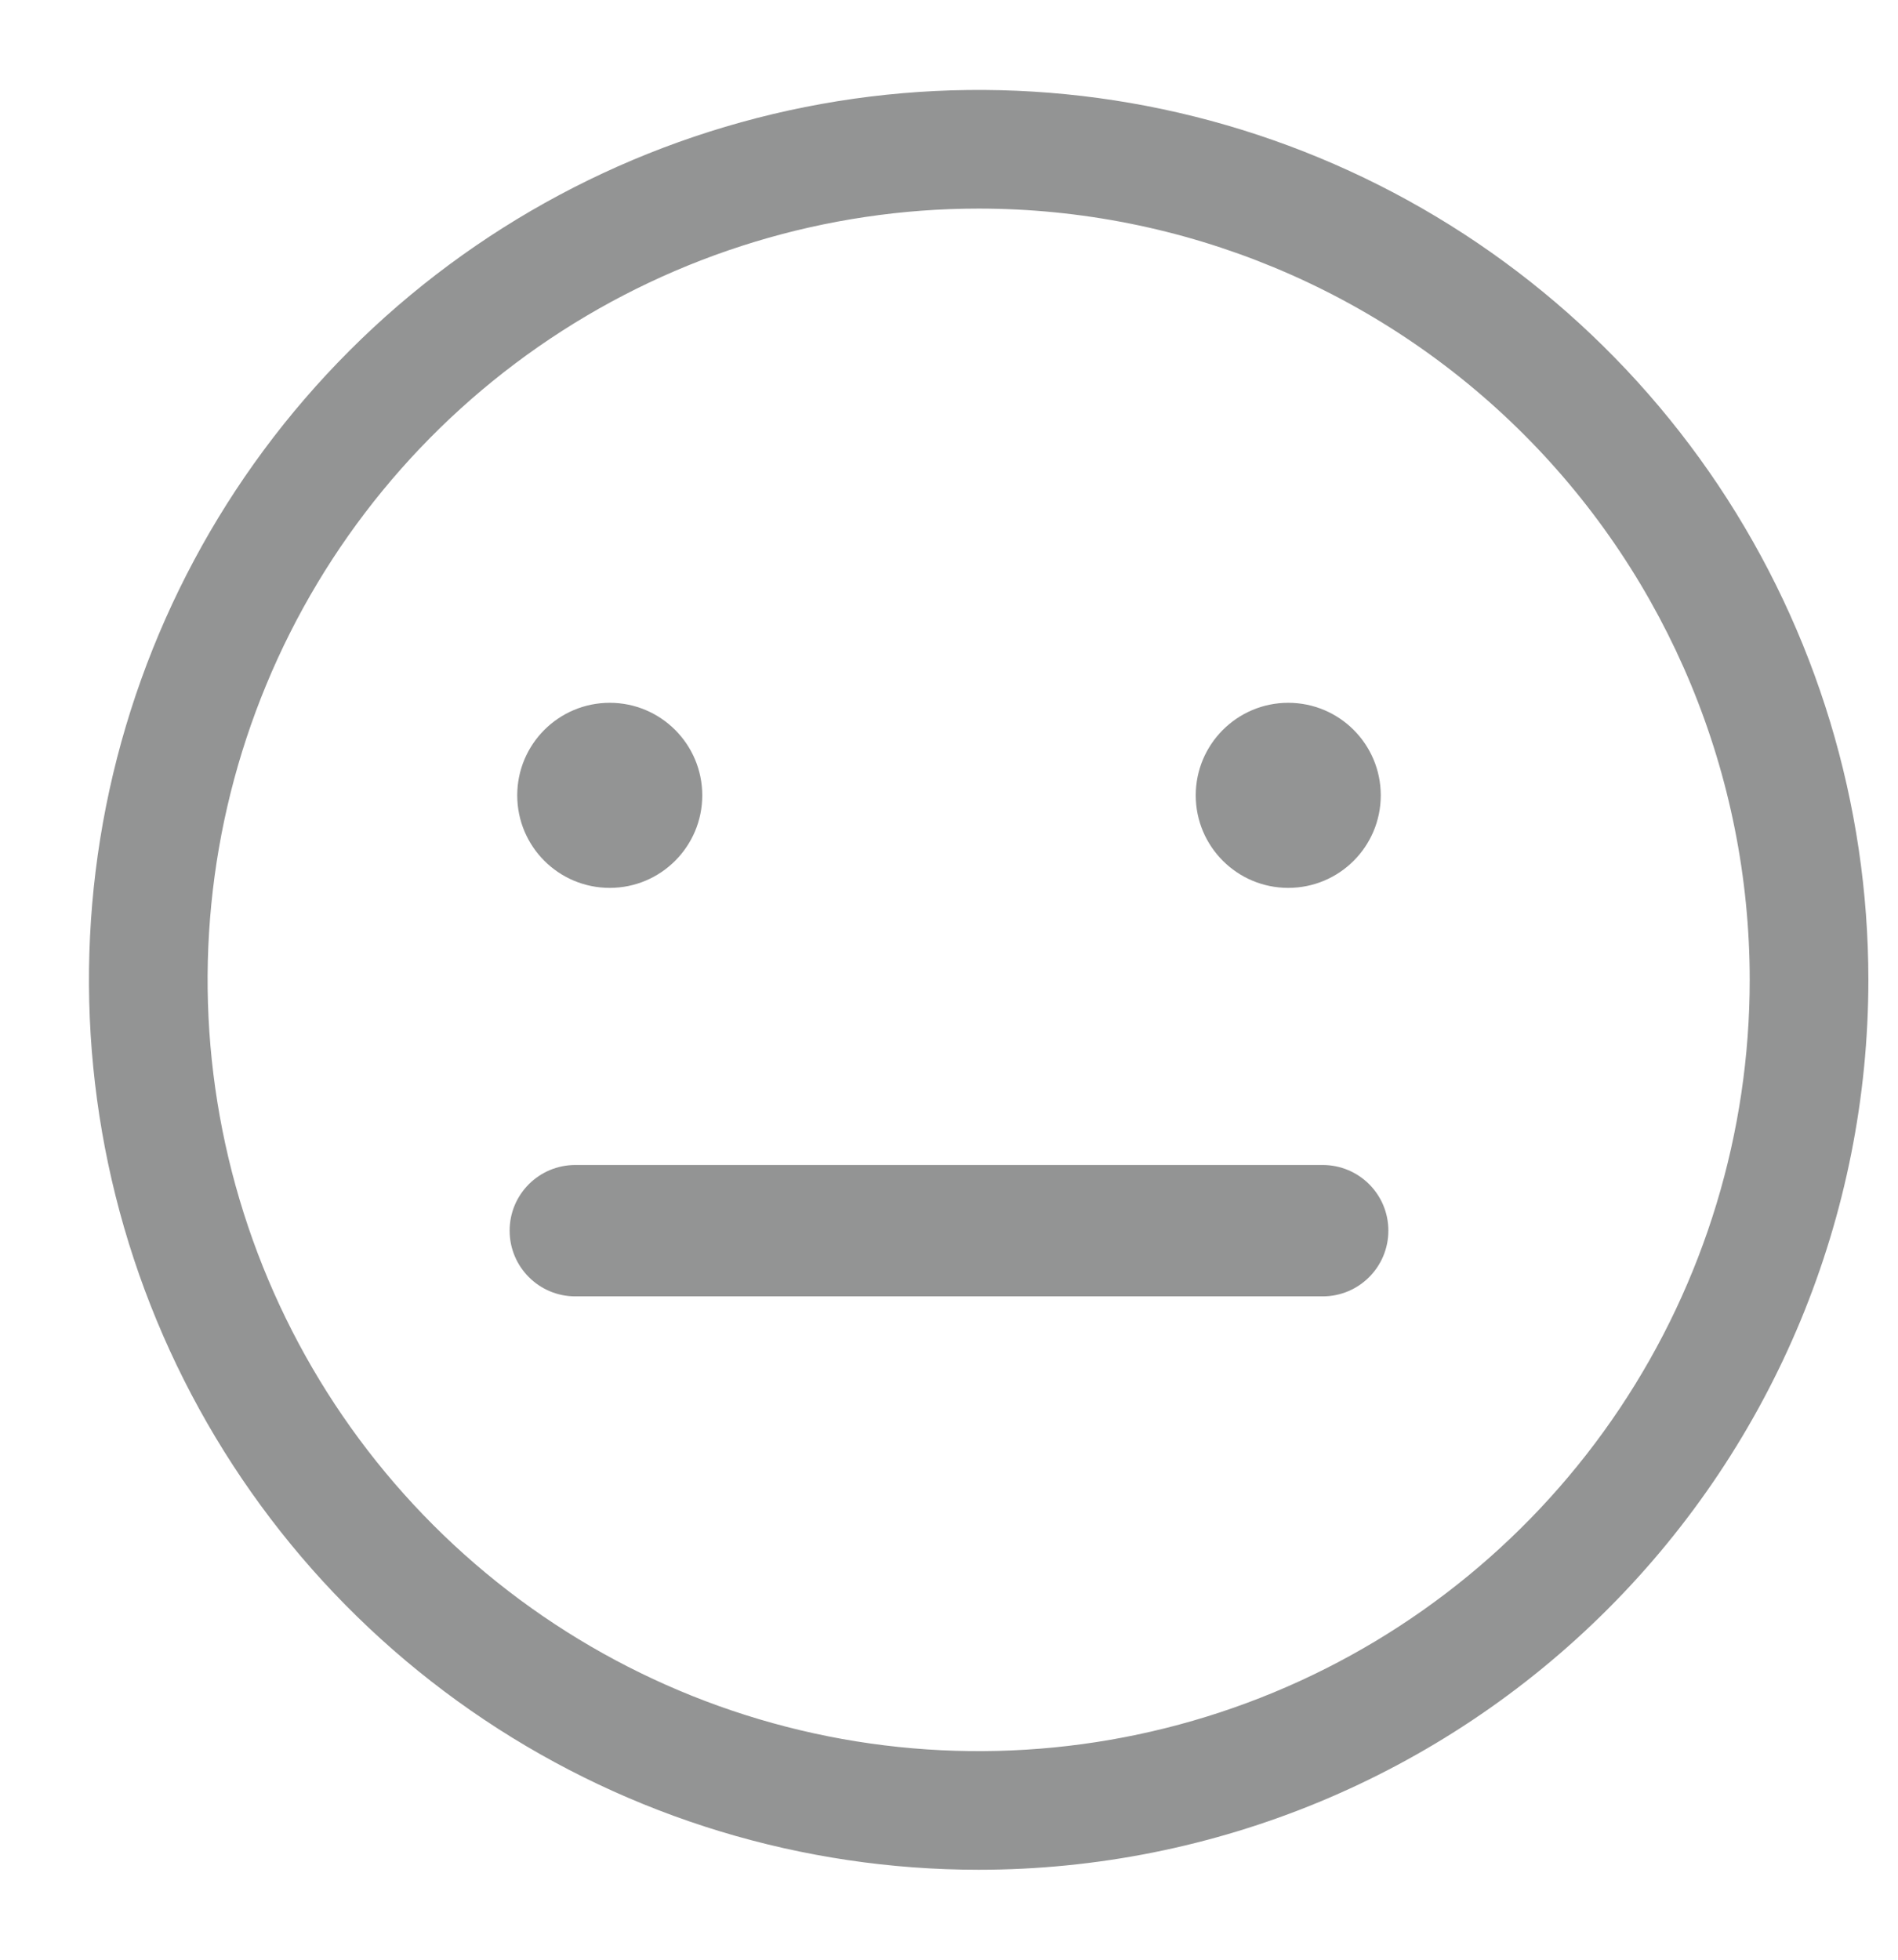 <svg width="31" height="32" viewBox="0 0 31 32" fill="none" xmlns="http://www.w3.org/2000/svg">
<path d="M21.604 19.023H9.396C8.804 19.023 8.324 19.502 8.324 20.094V20.096C8.324 20.688 8.804 21.168 9.396 21.168H21.604C22.196 21.168 22.676 20.688 22.676 20.096V20.094C22.676 19.502 22.196 19.023 21.604 19.023Z" fill="#939494"/>
<path d="M15.984 30.531C13.11 30.531 10.301 29.679 7.911 28.082C5.522 26.486 3.659 24.216 2.559 21.561C1.459 18.906 1.172 15.984 1.732 13.165C2.293 10.346 3.677 7.757 5.709 5.725C7.741 3.693 10.331 2.309 13.149 1.748C15.968 1.187 18.89 1.475 21.545 2.575C24.201 3.675 26.47 5.537 28.067 7.927C29.663 10.316 30.516 13.126 30.516 16C30.516 19.854 28.985 23.55 26.259 26.275C23.534 29 19.838 30.531 15.984 30.531ZM15.984 3.406C13.494 3.406 11.059 4.145 8.988 5.529C6.917 6.913 5.302 8.879 4.349 11.181C3.396 13.482 3.147 16.014 3.633 18.457C4.119 20.9 5.318 23.144 7.079 24.905C8.841 26.666 11.085 27.866 13.527 28.352C15.97 28.838 18.503 28.588 20.804 27.635C23.105 26.682 25.072 25.068 26.456 22.997C27.84 20.926 28.578 18.491 28.578 16C28.578 12.66 27.251 9.457 24.89 7.095C22.528 4.733 19.325 3.406 15.984 3.406V3.406Z" fill="#939494"/>
<path d="M9.959 14.498C10.793 14.498 11.47 13.822 11.47 12.987C11.47 12.153 10.793 11.476 9.959 11.476C9.124 11.476 8.448 12.153 8.448 12.987C8.448 13.822 9.124 14.498 9.959 14.498Z" fill="#939494"/>
<path d="M21.041 14.498C21.876 14.498 22.552 13.822 22.552 12.987C22.552 12.153 21.876 11.476 21.041 11.476C20.207 11.476 19.53 12.153 19.53 12.987C19.53 13.822 20.207 14.498 21.041 14.498Z" fill="#939494"/>
</svg>
